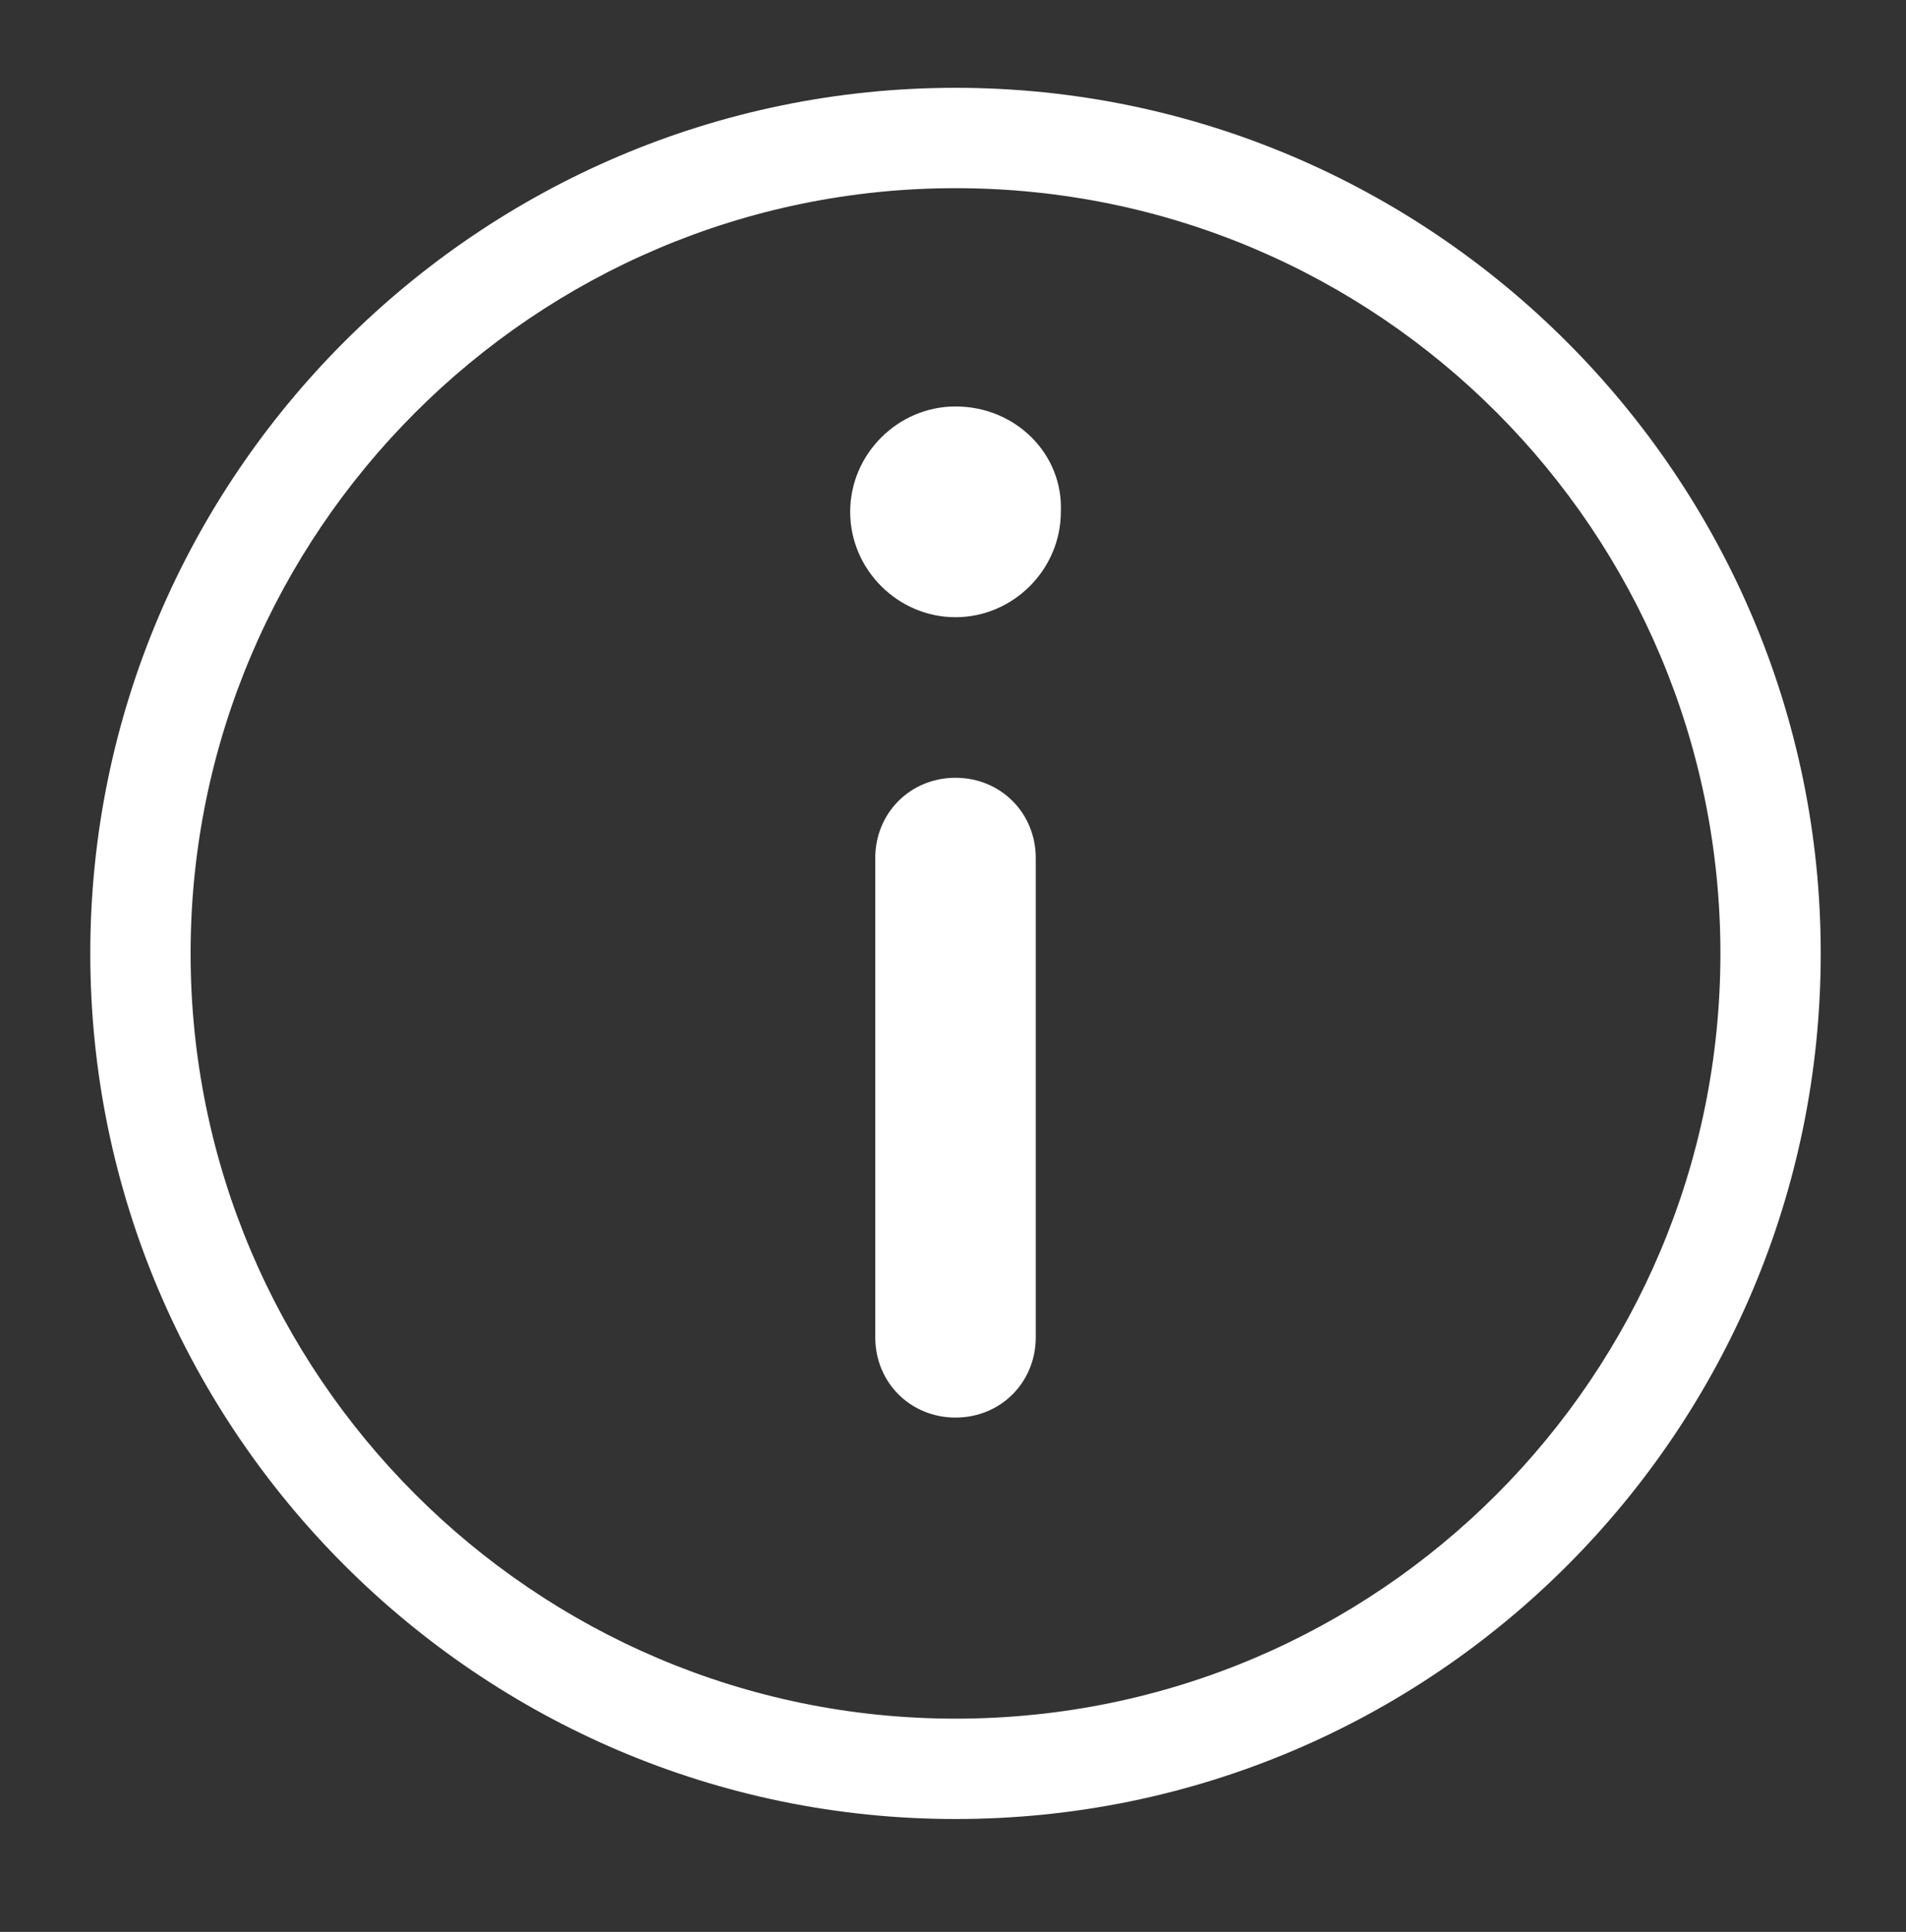<?xml version="1.0" encoding="utf-8"?>
<!-- Generator: Adobe Illustrator 23.1.1, SVG Export Plug-In . SVG Version: 6.00 Build 0)  -->
<svg version="1.1" id="plyr-video-info" xmlns="http://www.w3.org/2000/svg" xmlns:xlink="http://www.w3.org/1999/xlink" x="0px" y="0px"
	 viewBox="0 0 76 77" style="enable-background:new 0 0 76 77;" xml:space="preserve">
<rect x="0" y="0" width="76" height="77" fill="#333333" stroke="none"/>
<g id="Ellipse_733_1_">
	<g>
		<circle style="fill:none;" cx="38.1" cy="38" r="34.5"/>
	</g>
	<g>
		<path style="fill:#FFFFFF;" d="M38.1,72.5C19.1,72.5,3.6,57,3.6,38S19.1,3.5,38.1,3.5S72.6,19,72.6,38S57.2,72.5,38.1,72.5z
			 M38.1,7.5C21.3,7.5,7.6,21.2,7.6,38s13.7,30.5,30.5,30.5C55,68.5,68.6,54.8,68.6,38S55,7.5,38.1,7.5z"/>
	</g>
</g>
<g id="Group_1036_1_" transform="translate(-98 -90)">
	<g id="Path_1910_1_">
		<path style="fill:#FFFFFF;" d="M136.1,106.2c-2.3,0-4.2,1.9-4.2,4.2s1.9,4.2,4.2,4.2c2.3,0,4.2-1.9,4.2-4.2l0,0
			C140.4,108.1,138.5,106.2,136.1,106.2z"/>
	</g>
	<g id="Path_1911_1_">
		<path style="fill:#FFFFFF;" d="M136.1,121c-1.8,0-3.2,1.4-3.2,3.2v19.1c0,1.8,1.4,3.2,3.2,3.2c1.8,0,3.2-1.4,3.2-3.2v-19.1
			C139.3,122.4,137.9,121,136.1,121C136.1,121,136.1,121,136.1,121z"/>
	</g>
</g>
</svg>
